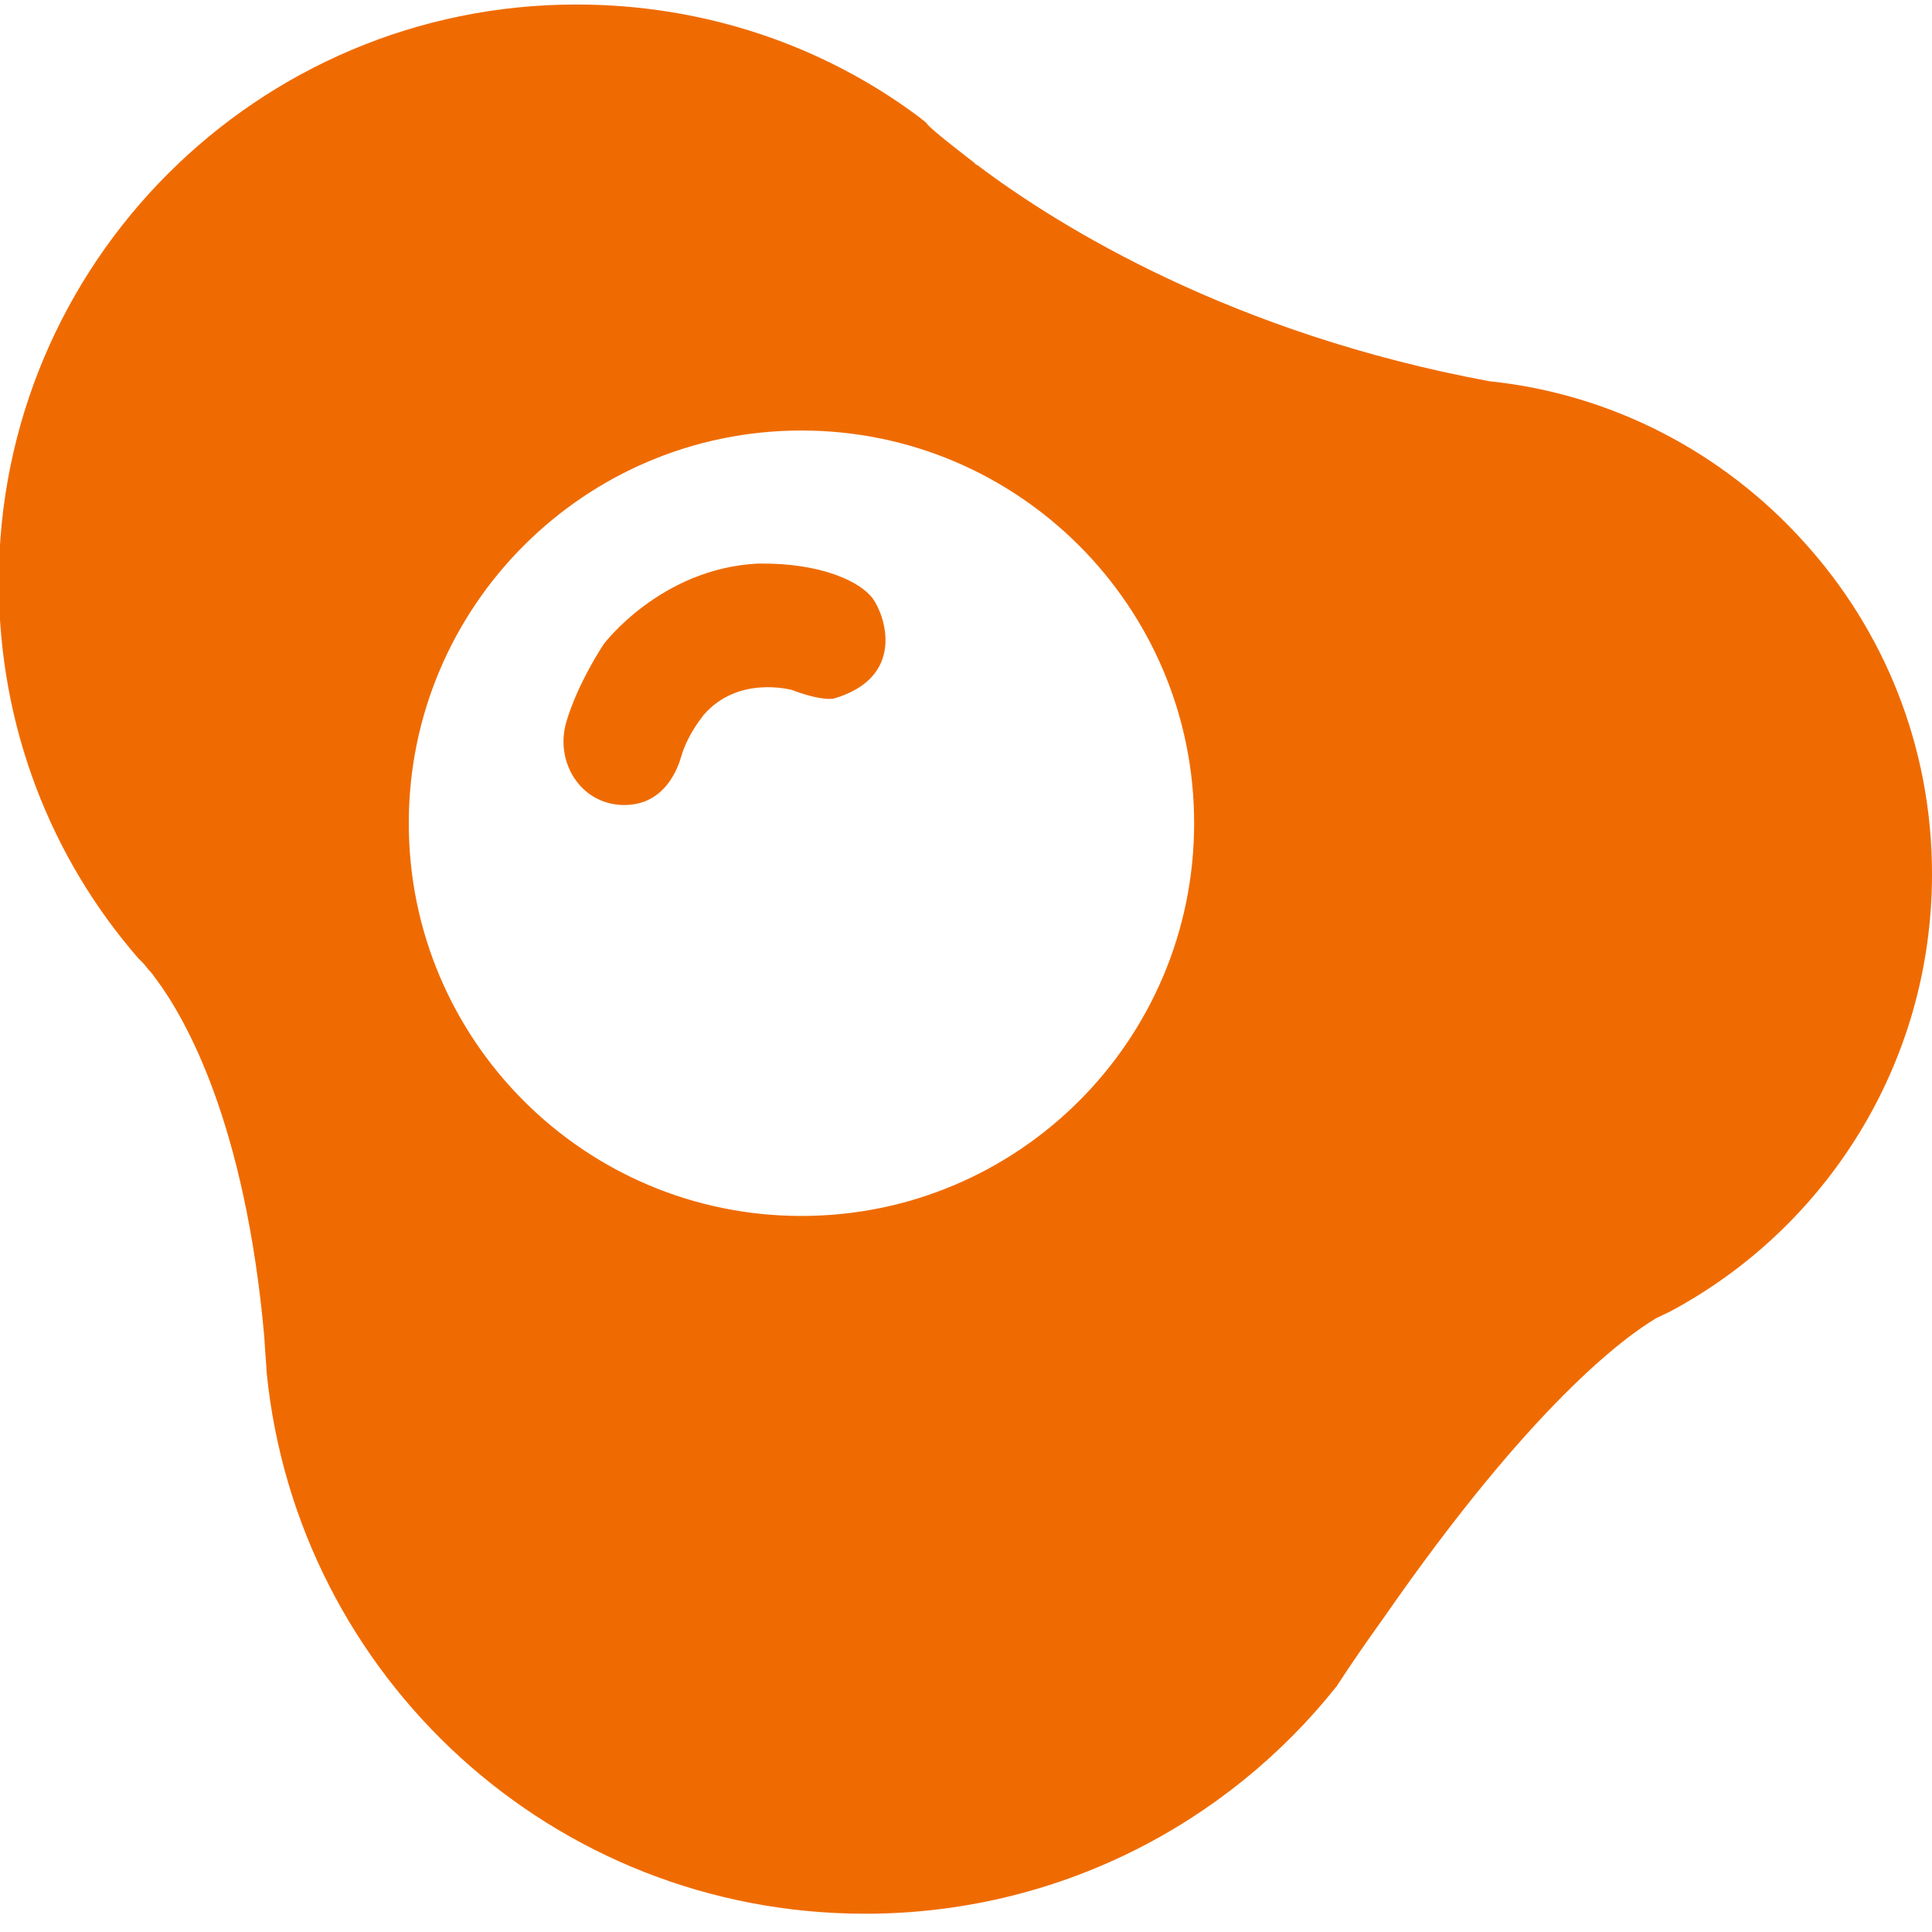<svg width="24" height="24" viewBox="0 0 24 24" fill="none" xmlns="http://www.w3.org/2000/svg">
<path d="M22.405 6.728C21.419 5.636 20.045 4.896 18.503 4.736C15.32 4.147 13.168 2.827 12.137 2.048C12.122 2.048 12.114 2.034 12.098 2.018C11.824 1.805 11.626 1.652 11.526 1.552C11.496 1.506 11.457 1.491 11.427 1.461C10.236 0.568 8.756 0.056 7.16 0.056C3.198 0.056 -0.015 3.27 -0.015 7.231C-0.015 9.025 0.633 10.659 1.724 11.911C1.724 11.911 1.771 11.948 1.847 12.048C1.879 12.079 1.908 12.118 1.939 12.163C2.304 12.651 3.046 13.949 3.283 16.606C3.29 16.75 3.305 16.903 3.313 17.056C3.694 20.835 6.87 23.773 10.748 23.773C13.123 23.773 15.238 22.666 16.603 20.949C16.801 20.644 16.999 20.362 17.191 20.094C19.023 17.453 20.176 16.613 20.572 16.376C20.679 16.323 20.732 16.3 20.732 16.3C22.672 15.27 24 13.223 24 10.858C24 9.262 23.397 7.819 22.405 6.728ZM9.956 15.105C7.262 15.105 5.078 12.921 5.078 10.226C5.078 7.534 7.262 5.348 9.956 5.348C12.65 5.348 14.834 7.534 14.834 10.226C14.834 12.921 12.65 15.105 9.956 15.105Z" fill="#EF6B01"/>
<path d="M7.5 8.001C7.5 8.001 8.206 7.061 9.415 7.001C10.202 6.989 10.694 7.227 10.846 7.441C10.998 7.656 11.255 8.417 10.354 8.679C10.167 8.703 9.84 8.572 9.84 8.572C9.84 8.572 9.174 8.382 8.741 8.881C8.565 9.107 8.495 9.286 8.46 9.405C8.425 9.524 8.266 10.012 7.737 10C7.209 9.988 6.893 9.464 7.033 8.976C7.173 8.489 7.5 8.001 7.5 8.001Z" fill="#EF6B01"/>
</svg>
